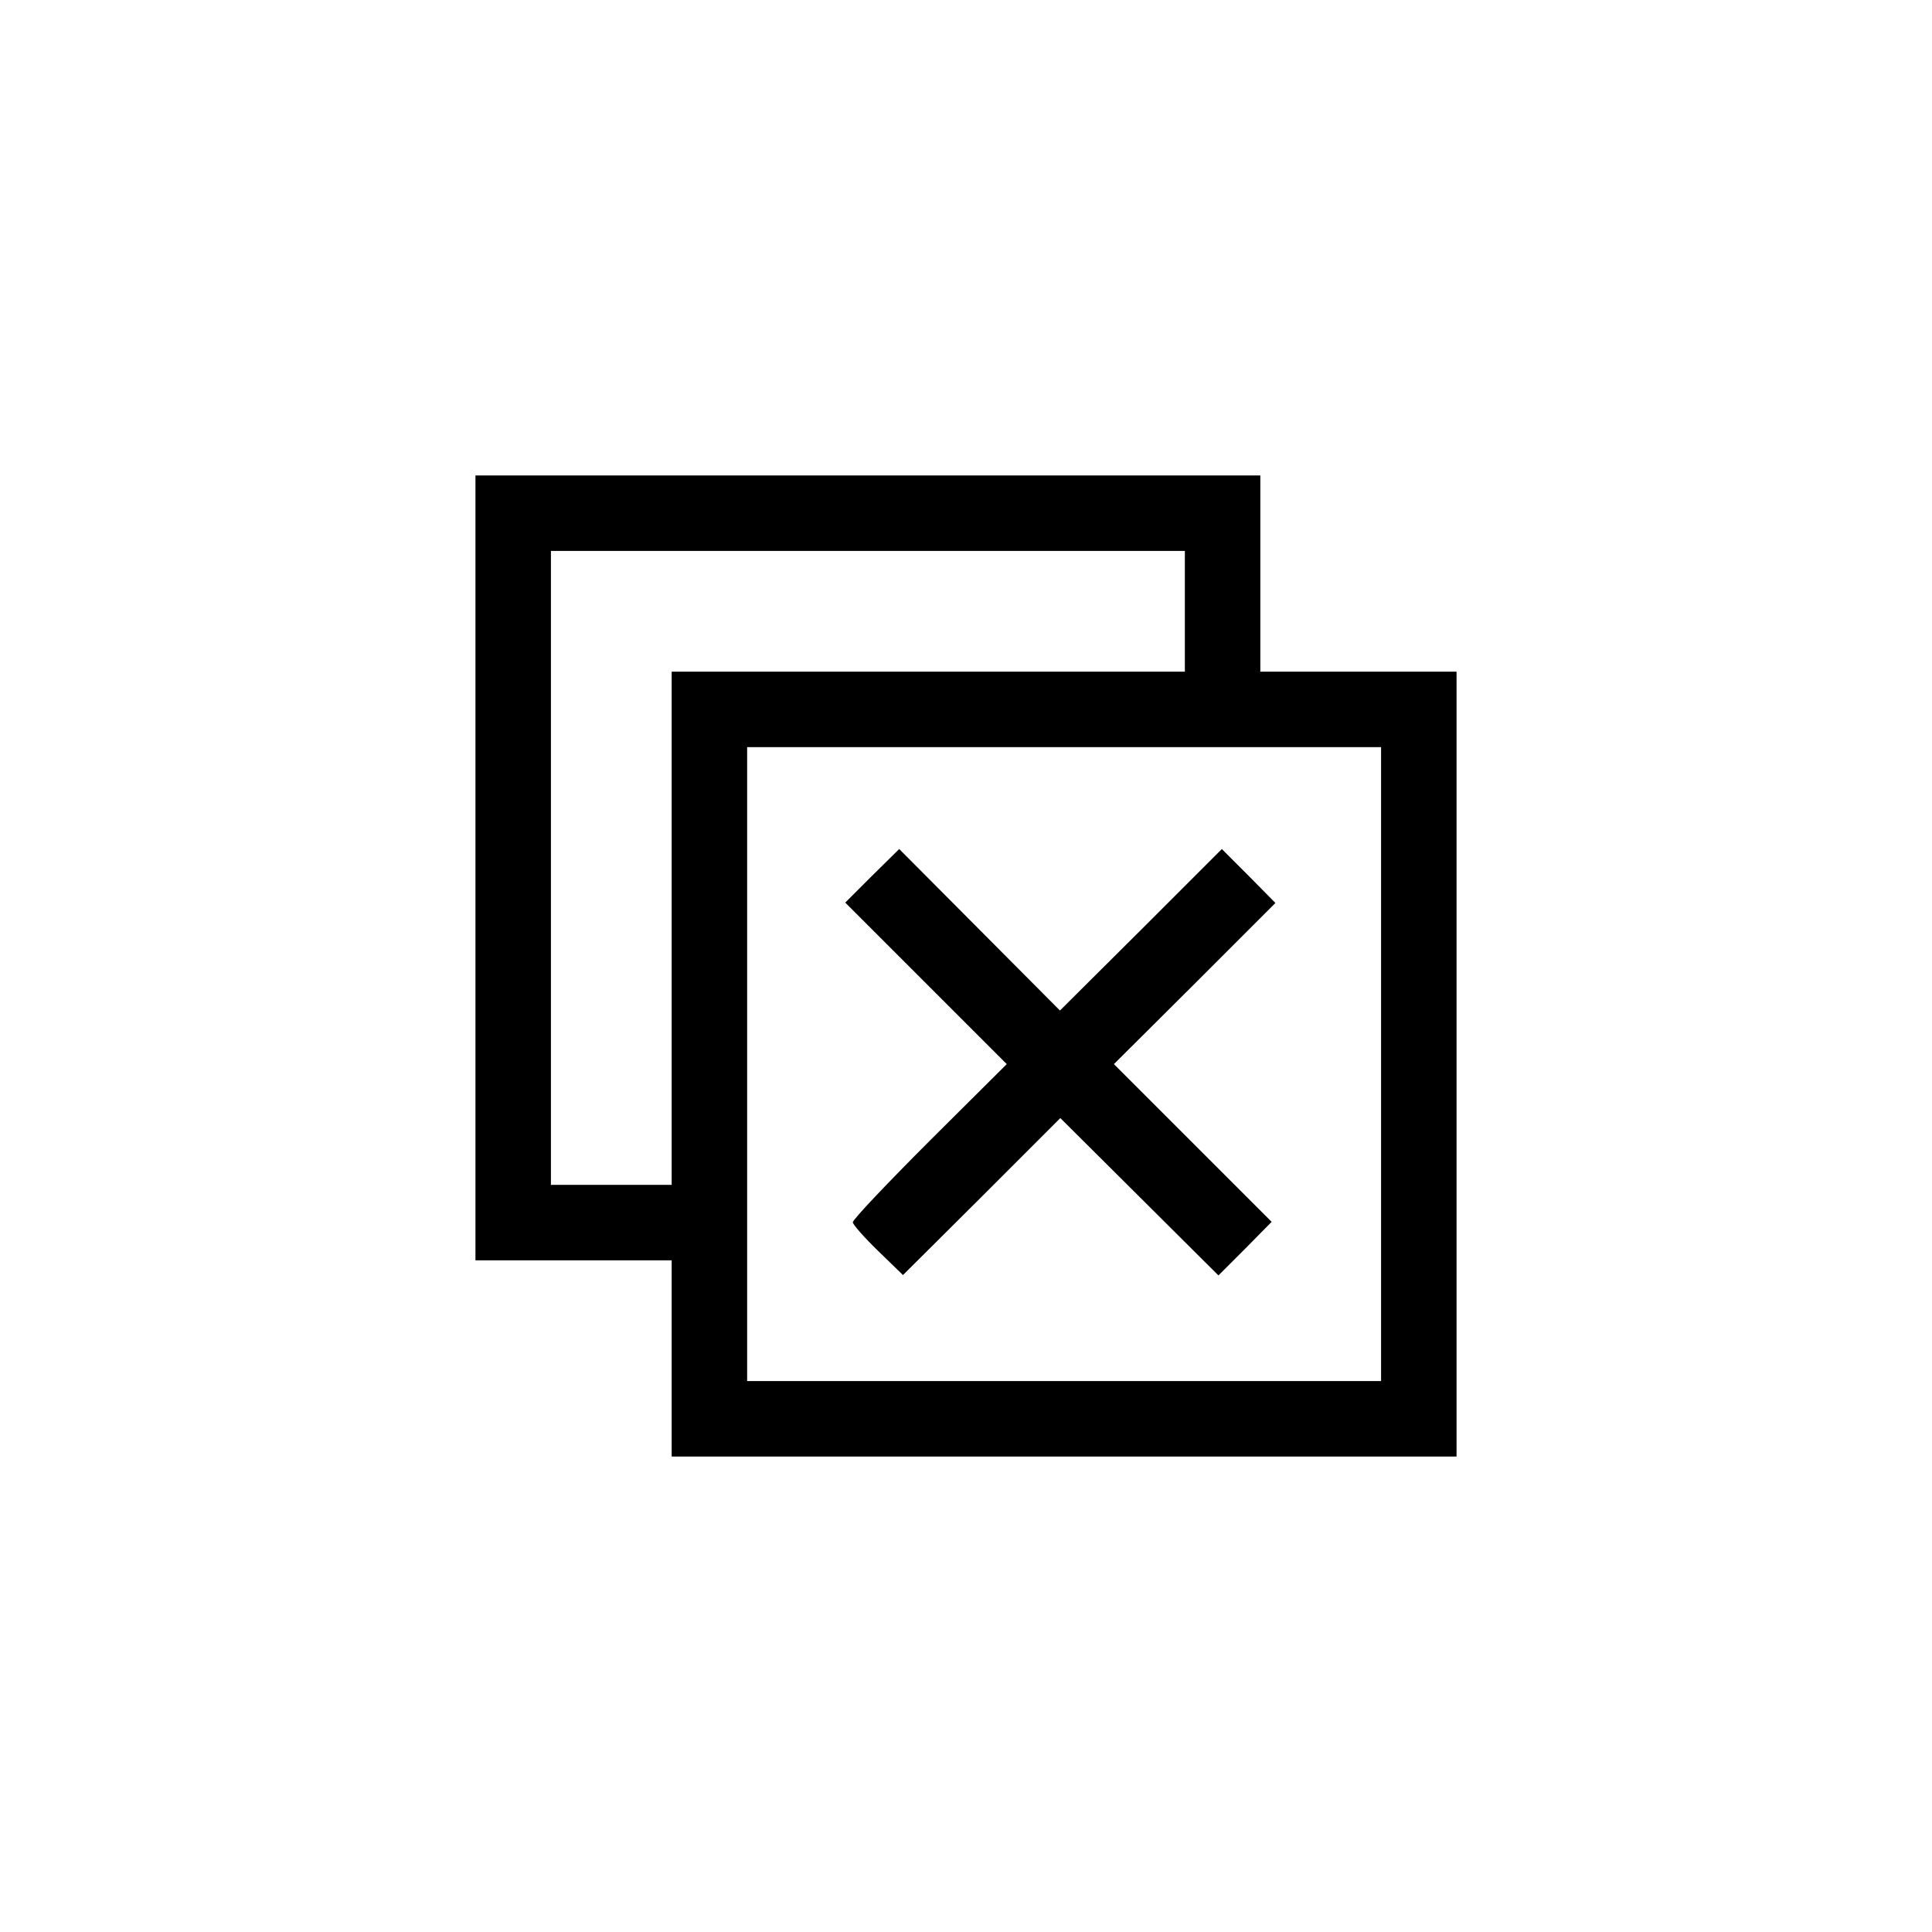 <?xml version="1.0" standalone="no"?>
<!DOCTYPE svg PUBLIC "-//W3C//DTD SVG 20010904//EN"
 "http://www.w3.org/TR/2001/REC-SVG-20010904/DTD/svg10.dtd">
<svg version="1.0" xmlns="http://www.w3.org/2000/svg"
 width="36864pt" height="36864pt" viewBox="0 0 36864 36864"
 preserveAspectRatio="xMidYMid meet">
<g transform="translate(0,36864) scale(7.2,-7.2)"
fill="#000000" stroke="none">
<path d="M1260 2820 l0 -1040 260 0 260 0 0 -260 0 -260 1040 0 1040 0 0 1040
0 1040 -260 0 -260 0 0 260 0 260 -1040 0 -1040 0 0 -1040z m1880 680 l0 -160
-680 0 -680 0 0 -680 0 -680 -160 0 -160 0 0 840 0 840 840 0 840 0 0 -160z
m520 -1200 l0 -840 -840 0 -840 0 0 840 0 840 840 0 840 0 0 -840z"/>
<path d="M2311 2799 l-71 -71 214 -214 214 -214 -204 -203 c-112 -112 -204
-209 -204 -216 0 -6 30 -40 67 -76 l66 -64 209 208 208 208 209 -208 210 -209
71 71 70 71 -209 209 -209 209 214 213 214 214 -71 72 -71 71 -214 -214 -215
-214 -213 214 -213 214 -72 -71z"/>
</g>
</svg>
